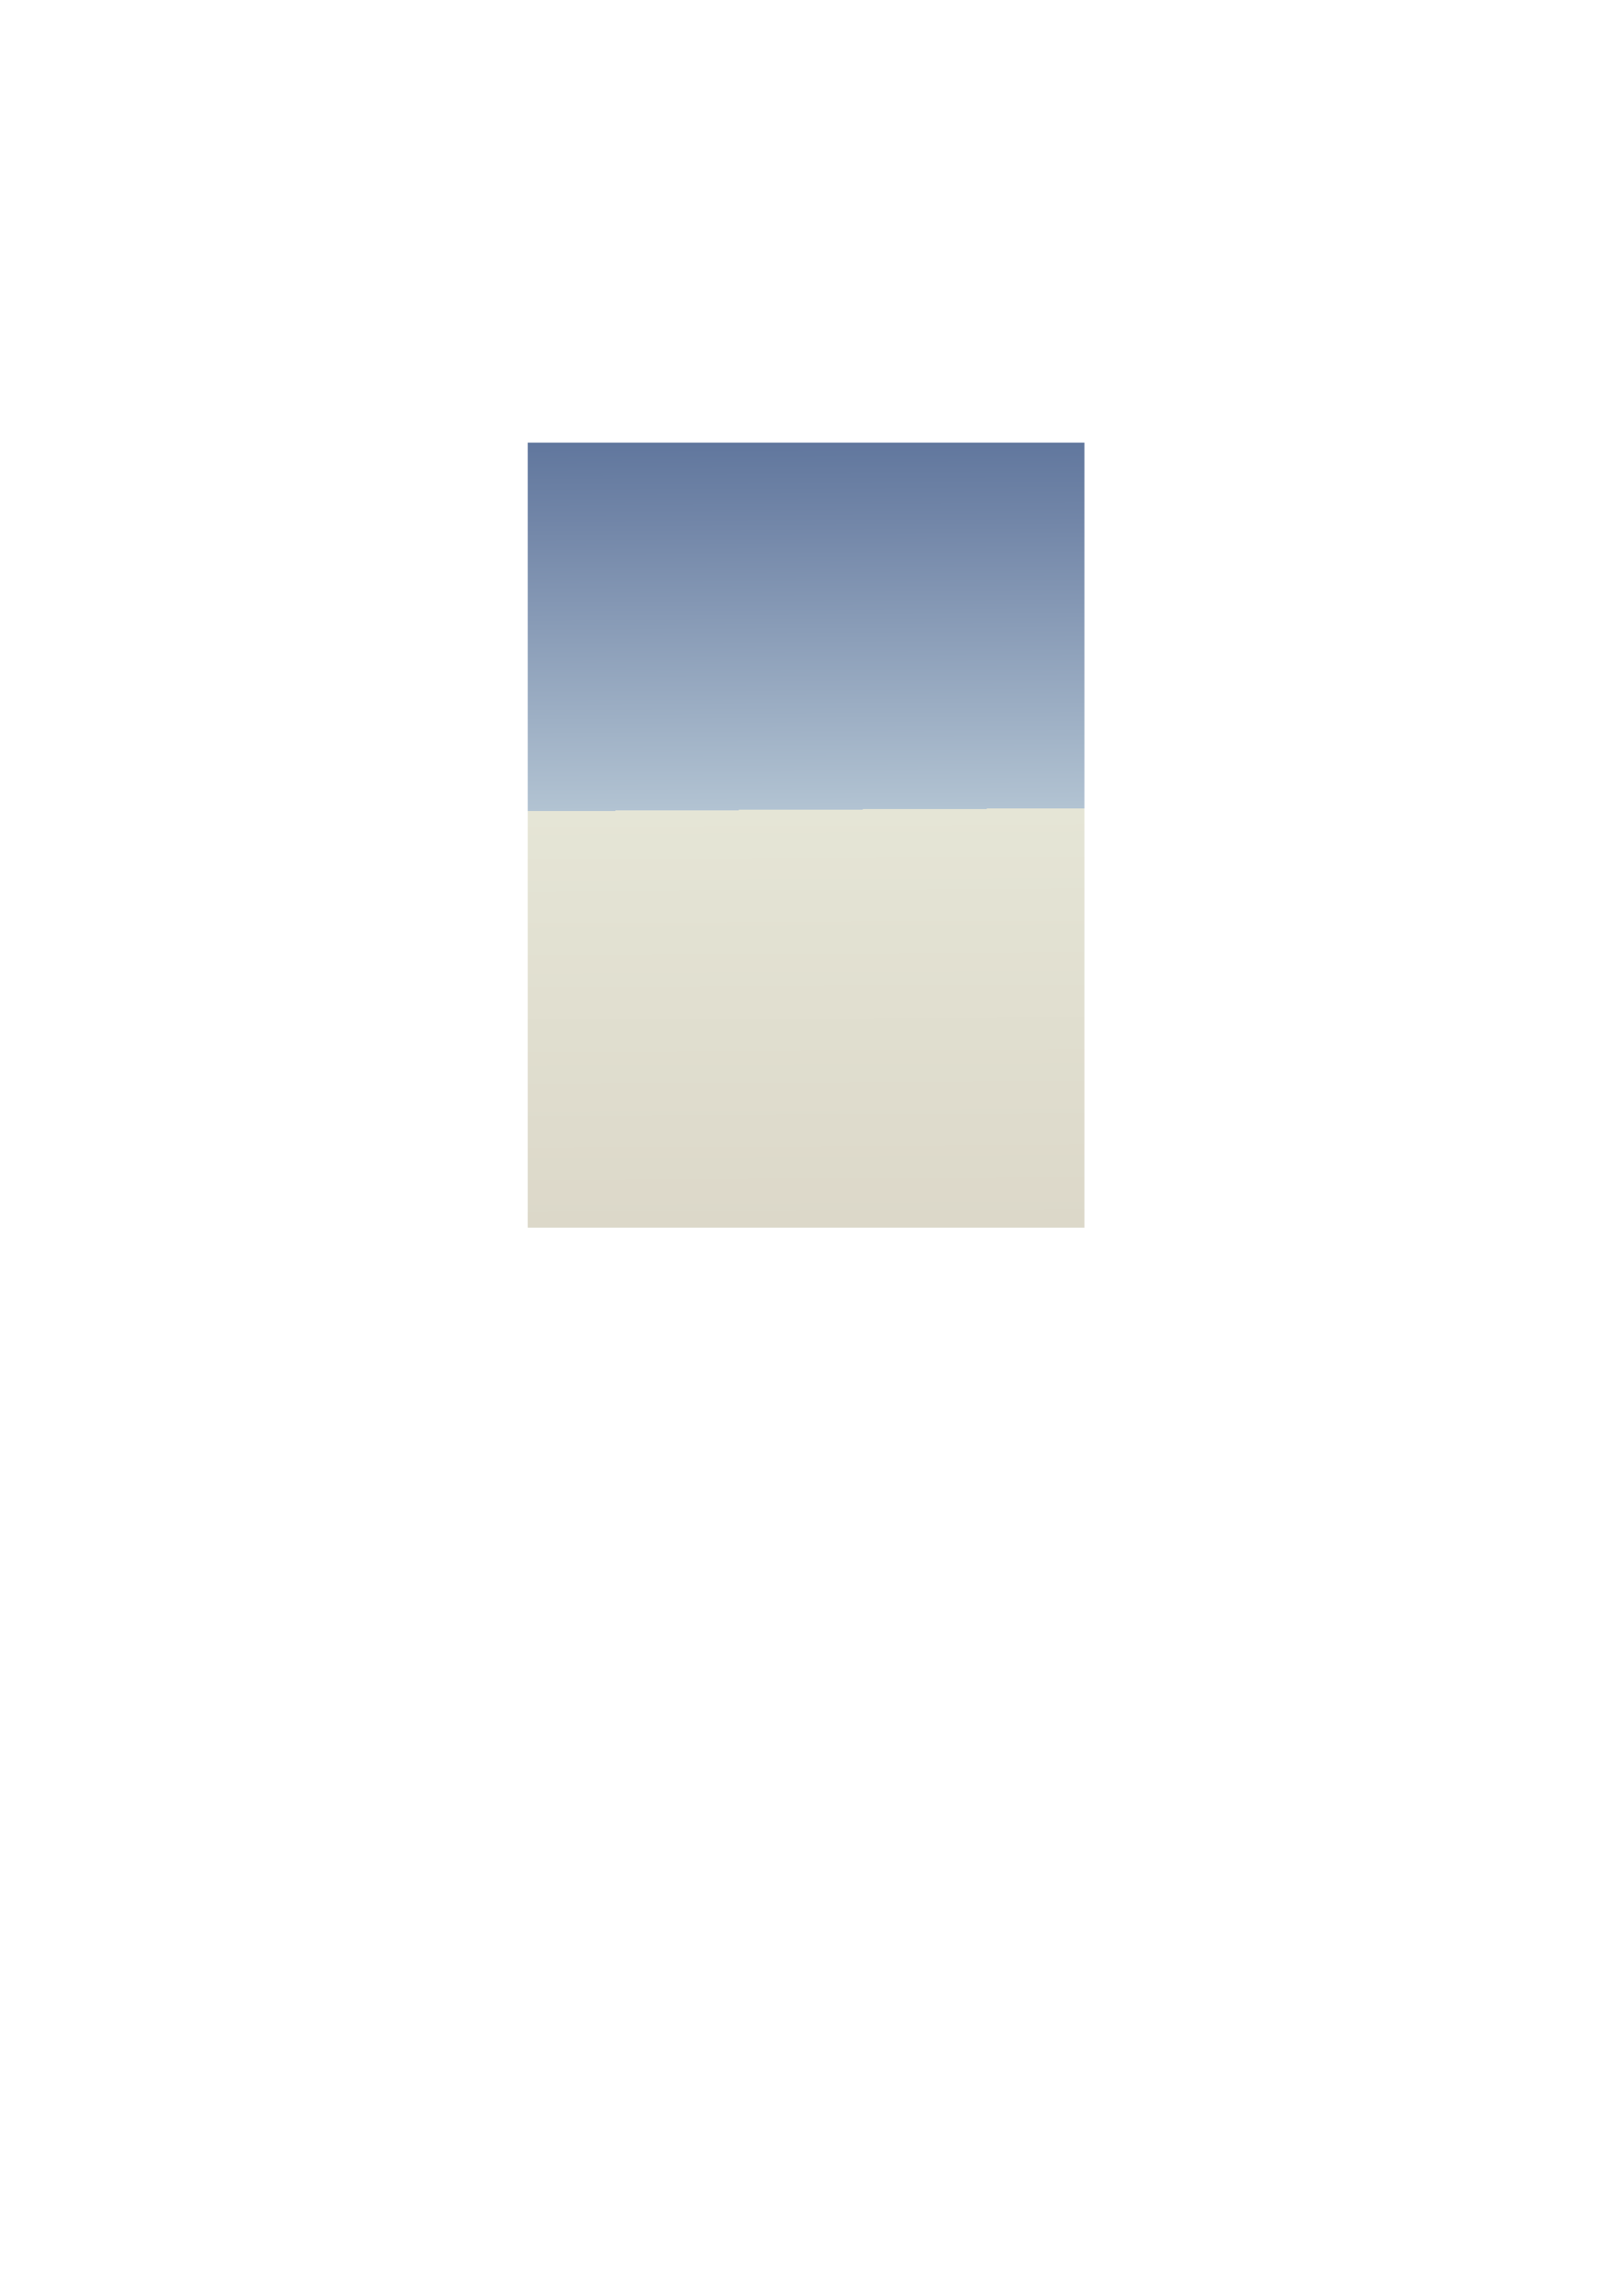 <?xml version="1.0" encoding="UTF-8" standalone="no"?>
<svg
   xmlns:dc="http://purl.org/dc/elements/1.1/"
   xmlns:cc="http://creativecommons.org/ns#"
   xmlns:rdf="http://www.w3.org/1999/02/22-rdf-syntax-ns#"
   xmlns:svg="http://www.w3.org/2000/svg"
   xmlns="http://www.w3.org/2000/svg"
   xmlns:xlink="http://www.w3.org/1999/xlink"
   xmlns:sodipodi="http://sodipodi.sourceforge.net/DTD/sodipodi-0.dtd"
   xmlns:inkscape="http://www.inkscape.org/namespaces/inkscape"
   width="210mm"
   height="297mm"
   viewBox="0 0 210 297"
   version="1.1"
   id="svg8"
   inkscape:version="1.0.1 (3bc2e813f5, 2020-09-07)"
   sodipodi:docname="SkyGradient.svg">
  <defs
     id="defs2">
    <linearGradient
       inkscape:collect="always"
       id="linearGradient856-1-0-5">
      <stop
         style="stop-color:#60769d;stop-opacity:1"
         offset="0"
         id="stop852" />
      <stop
         id="stop883"
         offset="0.06"
         style="stop-color:#6a7fa3;stop-opacity:1;" />
      <stop
         style="stop-color:#7286a8;stop-opacity:1;"
         offset="0.107"
         id="stop885" />
      <stop
         id="stop879"
         offset="0.471"
         style="stop-color:#b2c3d2;stop-opacity:1" />
      <stop
         style="stop-color:#e5e5d6;stop-opacity:1"
         offset="0.471"
         id="stop887" />
      <stop
         style="stop-color:#dcd8c9;stop-opacity:1"
         offset="1"
         id="stop854" />
    </linearGradient>
    <linearGradient
       inkscape:collect="always"
       xlink:href="#linearGradient856-1-0-5"
       id="linearGradient875"
       gradientUnits="userSpaceOnUse"
       x1="103.166"
       y1="56.725"
       x2="103.701"
       y2="158.688" />
  </defs>
  <sodipodi:namedview
     id="base"
     pagecolor="#ffffff"
     bordercolor="#666666"
     borderopacity="1.0"
     inkscape:pageopacity="0.0"
     inkscape:pageshadow="2"
     inkscape:zoom="0.49497475"
     inkscape:cx="444.1107"
     inkscape:cy="840.32149"
     inkscape:document-units="mm"
     inkscape:current-layer="layer1"
     showgrid="false"
     inkscape:window-width="1500"
     inkscape:window-height="938"
     inkscape:window-x="-6"
     inkscape:window-y="-6"
     inkscape:window-maximized="1"
     inkscape:document-rotation="0" />
  <g
     inkscape:label="Layer 1"
     inkscape:groupmode="layer"
     id="layer1">
    <rect
       style="fill:url(#linearGradient875);fill-opacity:1;stroke:none;stroke-width:2.728;stroke-miterlimit:4;stroke-dasharray:none;stroke-opacity:1"
       id="rect850"
       width="72.029"
       height="101.562"
       x="68.287"
       y="57.259" />
  </g>
</svg>
